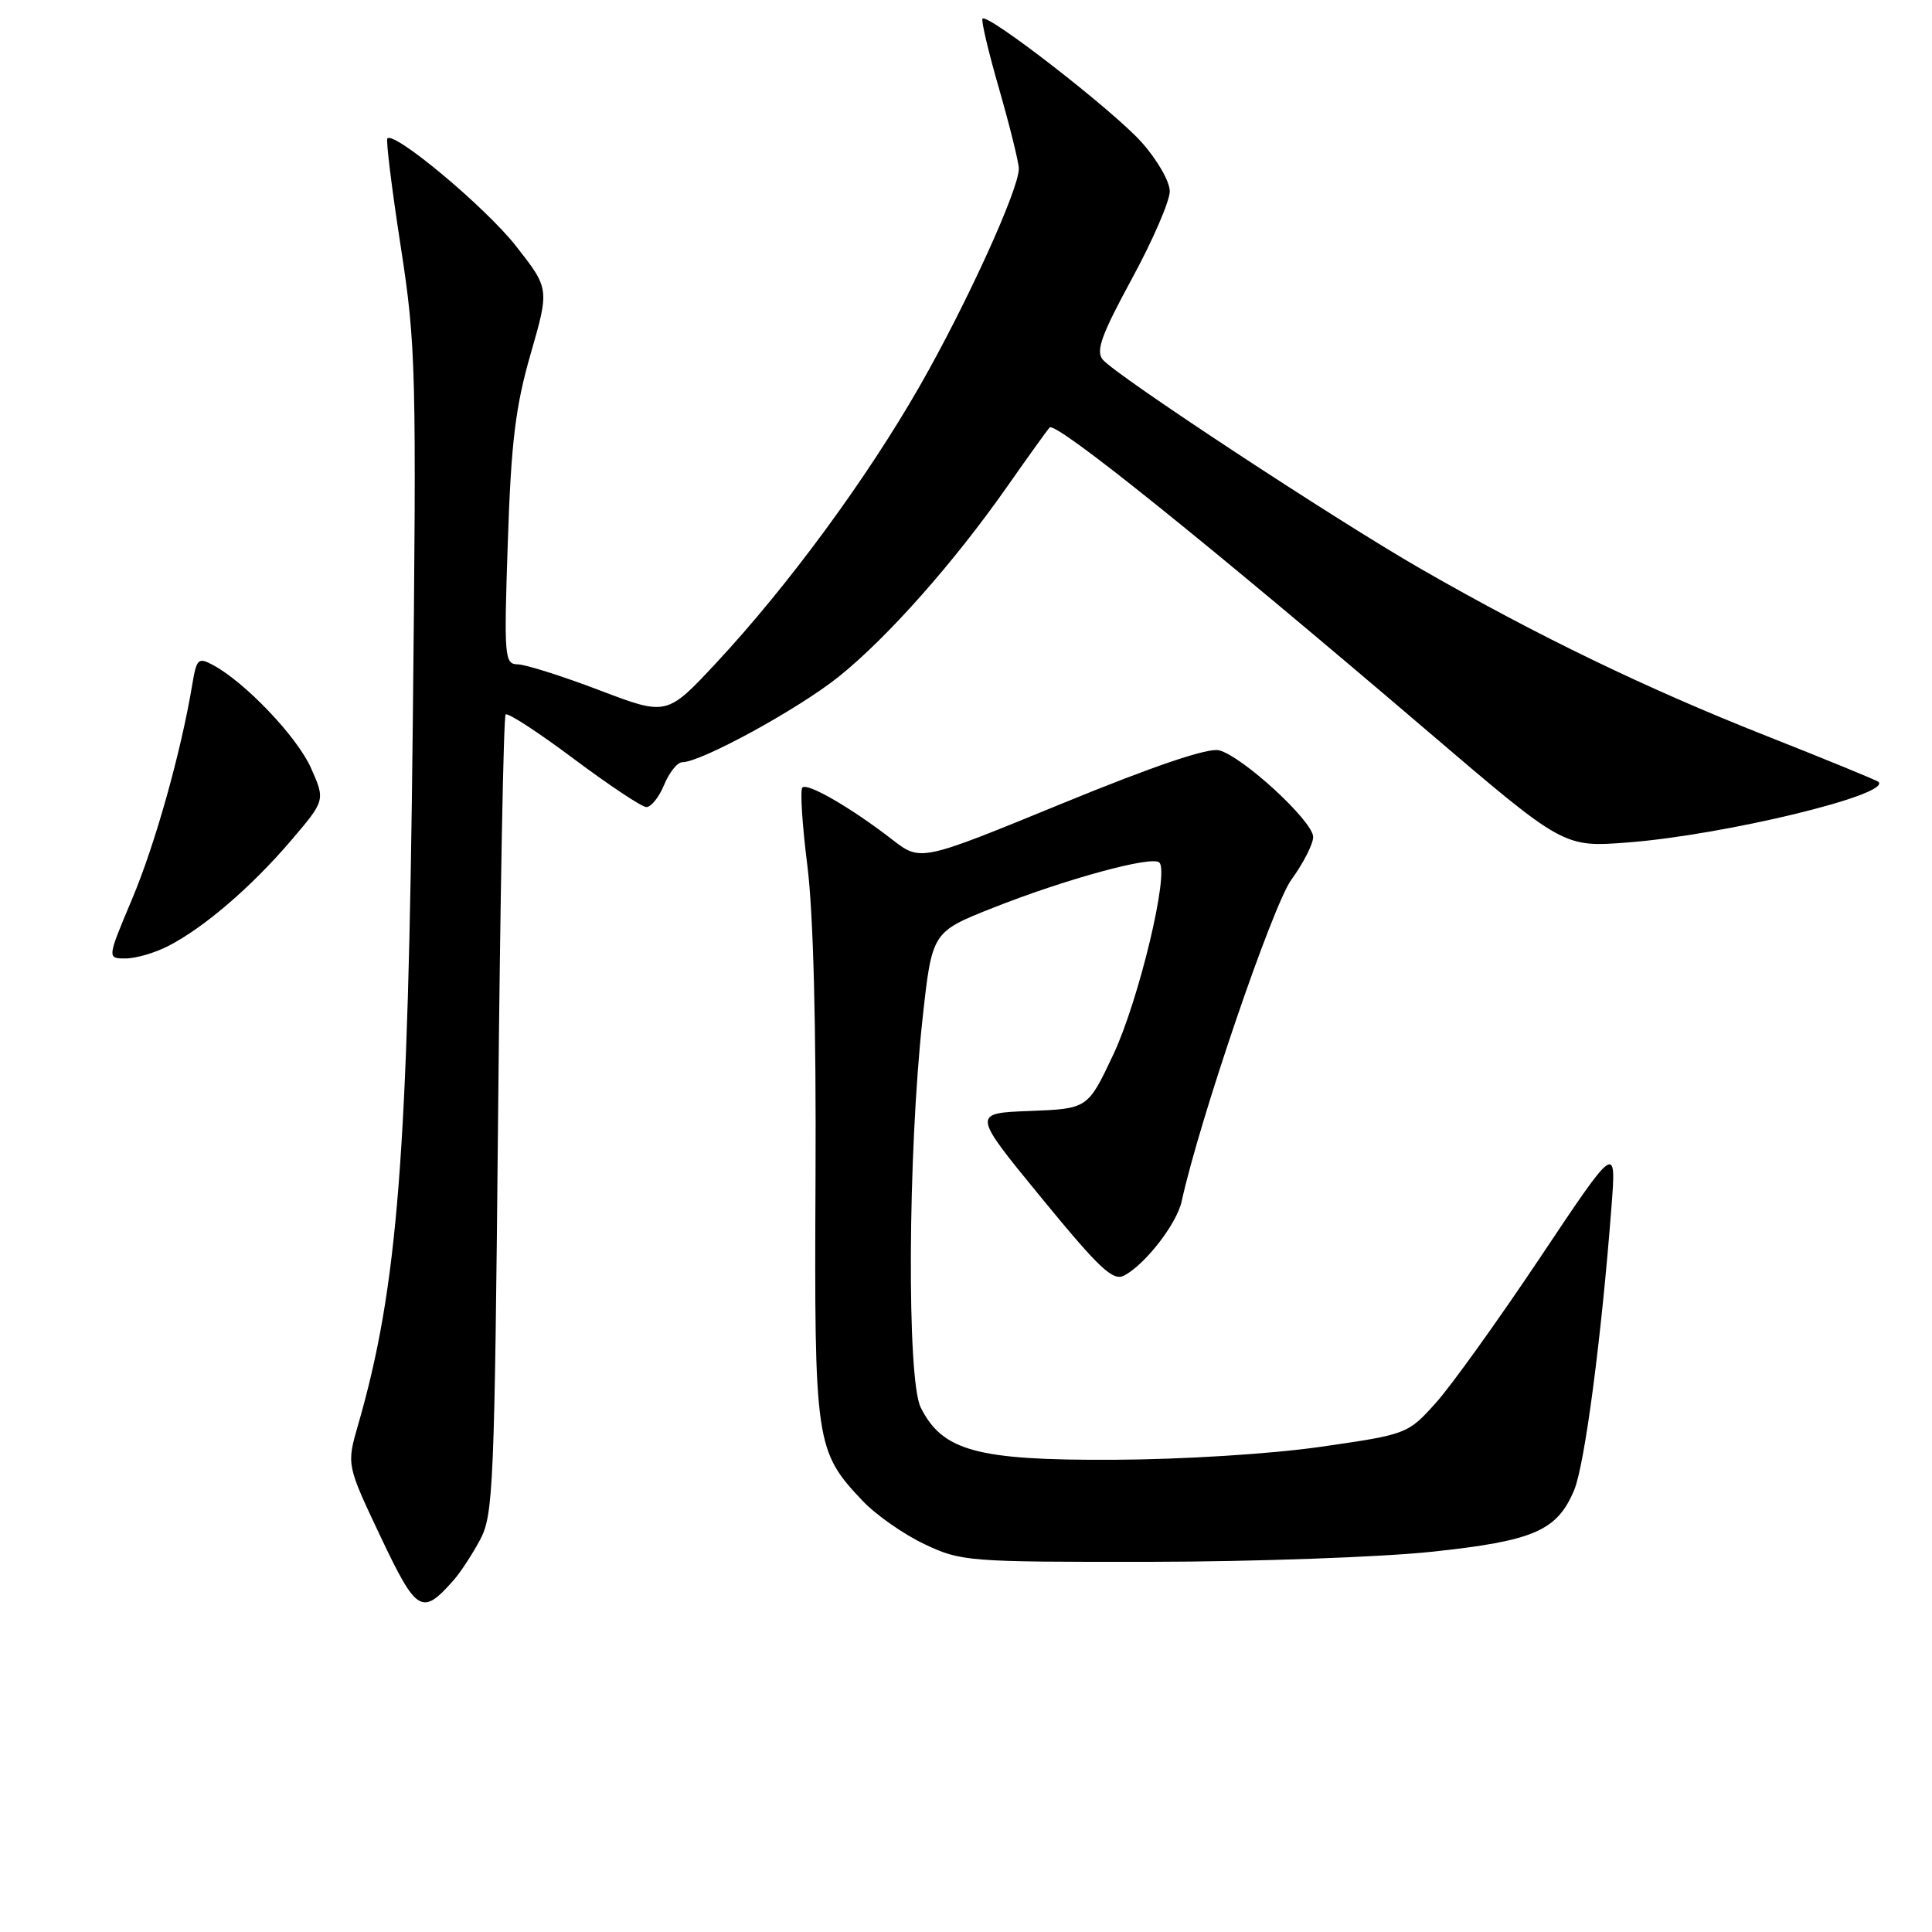 <?xml version="1.0" encoding="UTF-8" standalone="no"?>
<!DOCTYPE svg PUBLIC "-//W3C//DTD SVG 1.1//EN" "http://www.w3.org/Graphics/SVG/1.1/DTD/svg11.dtd" >
<svg xmlns="http://www.w3.org/2000/svg" xmlns:xlink="http://www.w3.org/1999/xlink" version="1.1" viewBox="0 0 256 256">
 <g >
 <path fill="currentColor"
d=" M 60.14 209.34 C 61.03 208.33 62.60 205.93 63.63 204.00 C 65.37 200.74 65.53 196.82 66.00 147.83 C 66.28 118.87 66.72 94.94 67.00 94.67 C 67.28 94.40 71.33 97.03 76.00 100.53 C 80.67 104.02 85.01 106.91 85.63 106.94 C 86.25 106.97 87.32 105.65 88.00 104.00 C 88.68 102.35 89.76 101.00 90.40 101.00 C 92.89 101.00 105.79 93.95 111.14 89.66 C 117.60 84.48 126.42 74.53 133.48 64.44 C 136.16 60.62 138.67 57.12 139.07 56.65 C 139.83 55.76 159.65 71.68 189.50 97.17 C 207.20 112.28 207.20 112.28 215.70 111.63 C 228.51 110.64 250.69 105.28 248.90 103.60 C 248.68 103.39 241.97 100.64 234.00 97.49 C 218.20 91.25 203.82 84.30 188.41 75.46 C 176.99 68.91 147.88 49.76 146.12 47.65 C 145.17 46.51 145.95 44.36 149.97 36.96 C 152.74 31.87 155.00 26.64 155.00 25.35 C 155.00 24.05 153.33 21.15 151.25 18.83 C 147.50 14.64 130.91 1.76 130.19 2.47 C 129.98 2.68 130.98 6.91 132.41 11.86 C 133.83 16.82 135.00 21.54 135.00 22.36 C 135.00 25.11 128.04 40.37 121.86 51.17 C 114.80 63.50 104.42 77.62 94.93 87.81 C 88.36 94.86 88.36 94.86 79.43 91.46 C 74.52 89.59 69.65 88.05 68.62 88.03 C 66.84 88.00 66.77 87.17 67.29 71.75 C 67.73 58.57 68.30 53.87 70.32 46.87 C 72.80 38.25 72.80 38.25 68.36 32.59 C 64.36 27.49 52.28 17.38 51.33 18.34 C 51.12 18.55 51.91 24.97 53.09 32.60 C 55.13 45.81 55.20 48.87 54.69 96.49 C 54.08 153.07 52.71 170.57 47.45 188.80 C 45.92 194.09 45.92 194.09 50.42 203.60 C 55.23 213.74 55.92 214.15 60.14 209.34 Z  M 189.68 205.62 C 203.26 204.18 206.33 202.84 208.59 197.43 C 209.98 194.11 212.20 177.29 213.52 160.00 C 214.18 151.50 214.18 151.50 204.05 166.67 C 198.47 175.01 192.25 183.69 190.21 185.94 C 186.53 190.02 186.42 190.06 175.00 191.71 C 168.39 192.66 156.70 193.39 147.50 193.43 C 129.46 193.51 124.88 192.26 122.00 186.50 C 120.15 182.79 120.29 152.88 122.24 135.00 C 123.50 123.50 123.50 123.50 131.50 120.32 C 141.19 116.48 152.68 113.34 153.62 114.29 C 154.96 115.62 150.89 132.57 147.53 139.71 C 144.14 146.91 144.14 146.91 136.46 147.21 C 128.79 147.50 128.79 147.50 138.00 158.73 C 145.76 168.20 147.49 169.81 148.99 169.00 C 151.78 167.51 155.94 162.13 156.58 159.17 C 158.93 148.41 168.64 119.95 171.12 116.55 C 172.70 114.38 174.00 111.84 174.00 110.90 C 174.00 108.82 164.63 100.20 161.53 99.42 C 160.07 99.05 152.87 101.49 140.64 106.51 C 121.99 114.16 121.99 114.16 118.24 111.26 C 112.84 107.07 106.99 103.68 106.32 104.35 C 106.00 104.66 106.30 109.33 106.98 114.71 C 107.77 120.96 108.16 135.96 108.06 156.17 C 107.89 191.19 108.05 192.28 114.30 198.87 C 116.06 200.73 119.75 203.31 122.50 204.61 C 127.35 206.91 128.24 206.98 152.50 206.95 C 166.25 206.93 182.98 206.33 189.68 205.62 Z  M 22.30 125.35 C 27.04 122.91 33.28 117.55 38.50 111.45 C 43.11 106.05 43.11 106.05 41.21 101.77 C 39.37 97.63 32.47 90.39 28.19 88.10 C 26.27 87.07 26.04 87.29 25.47 90.74 C 23.98 99.69 20.54 111.94 17.48 119.18 C 14.19 127.00 14.19 127.00 16.64 127.00 C 17.99 127.00 20.54 126.26 22.30 125.35 Z "/>
</g>
</svg>